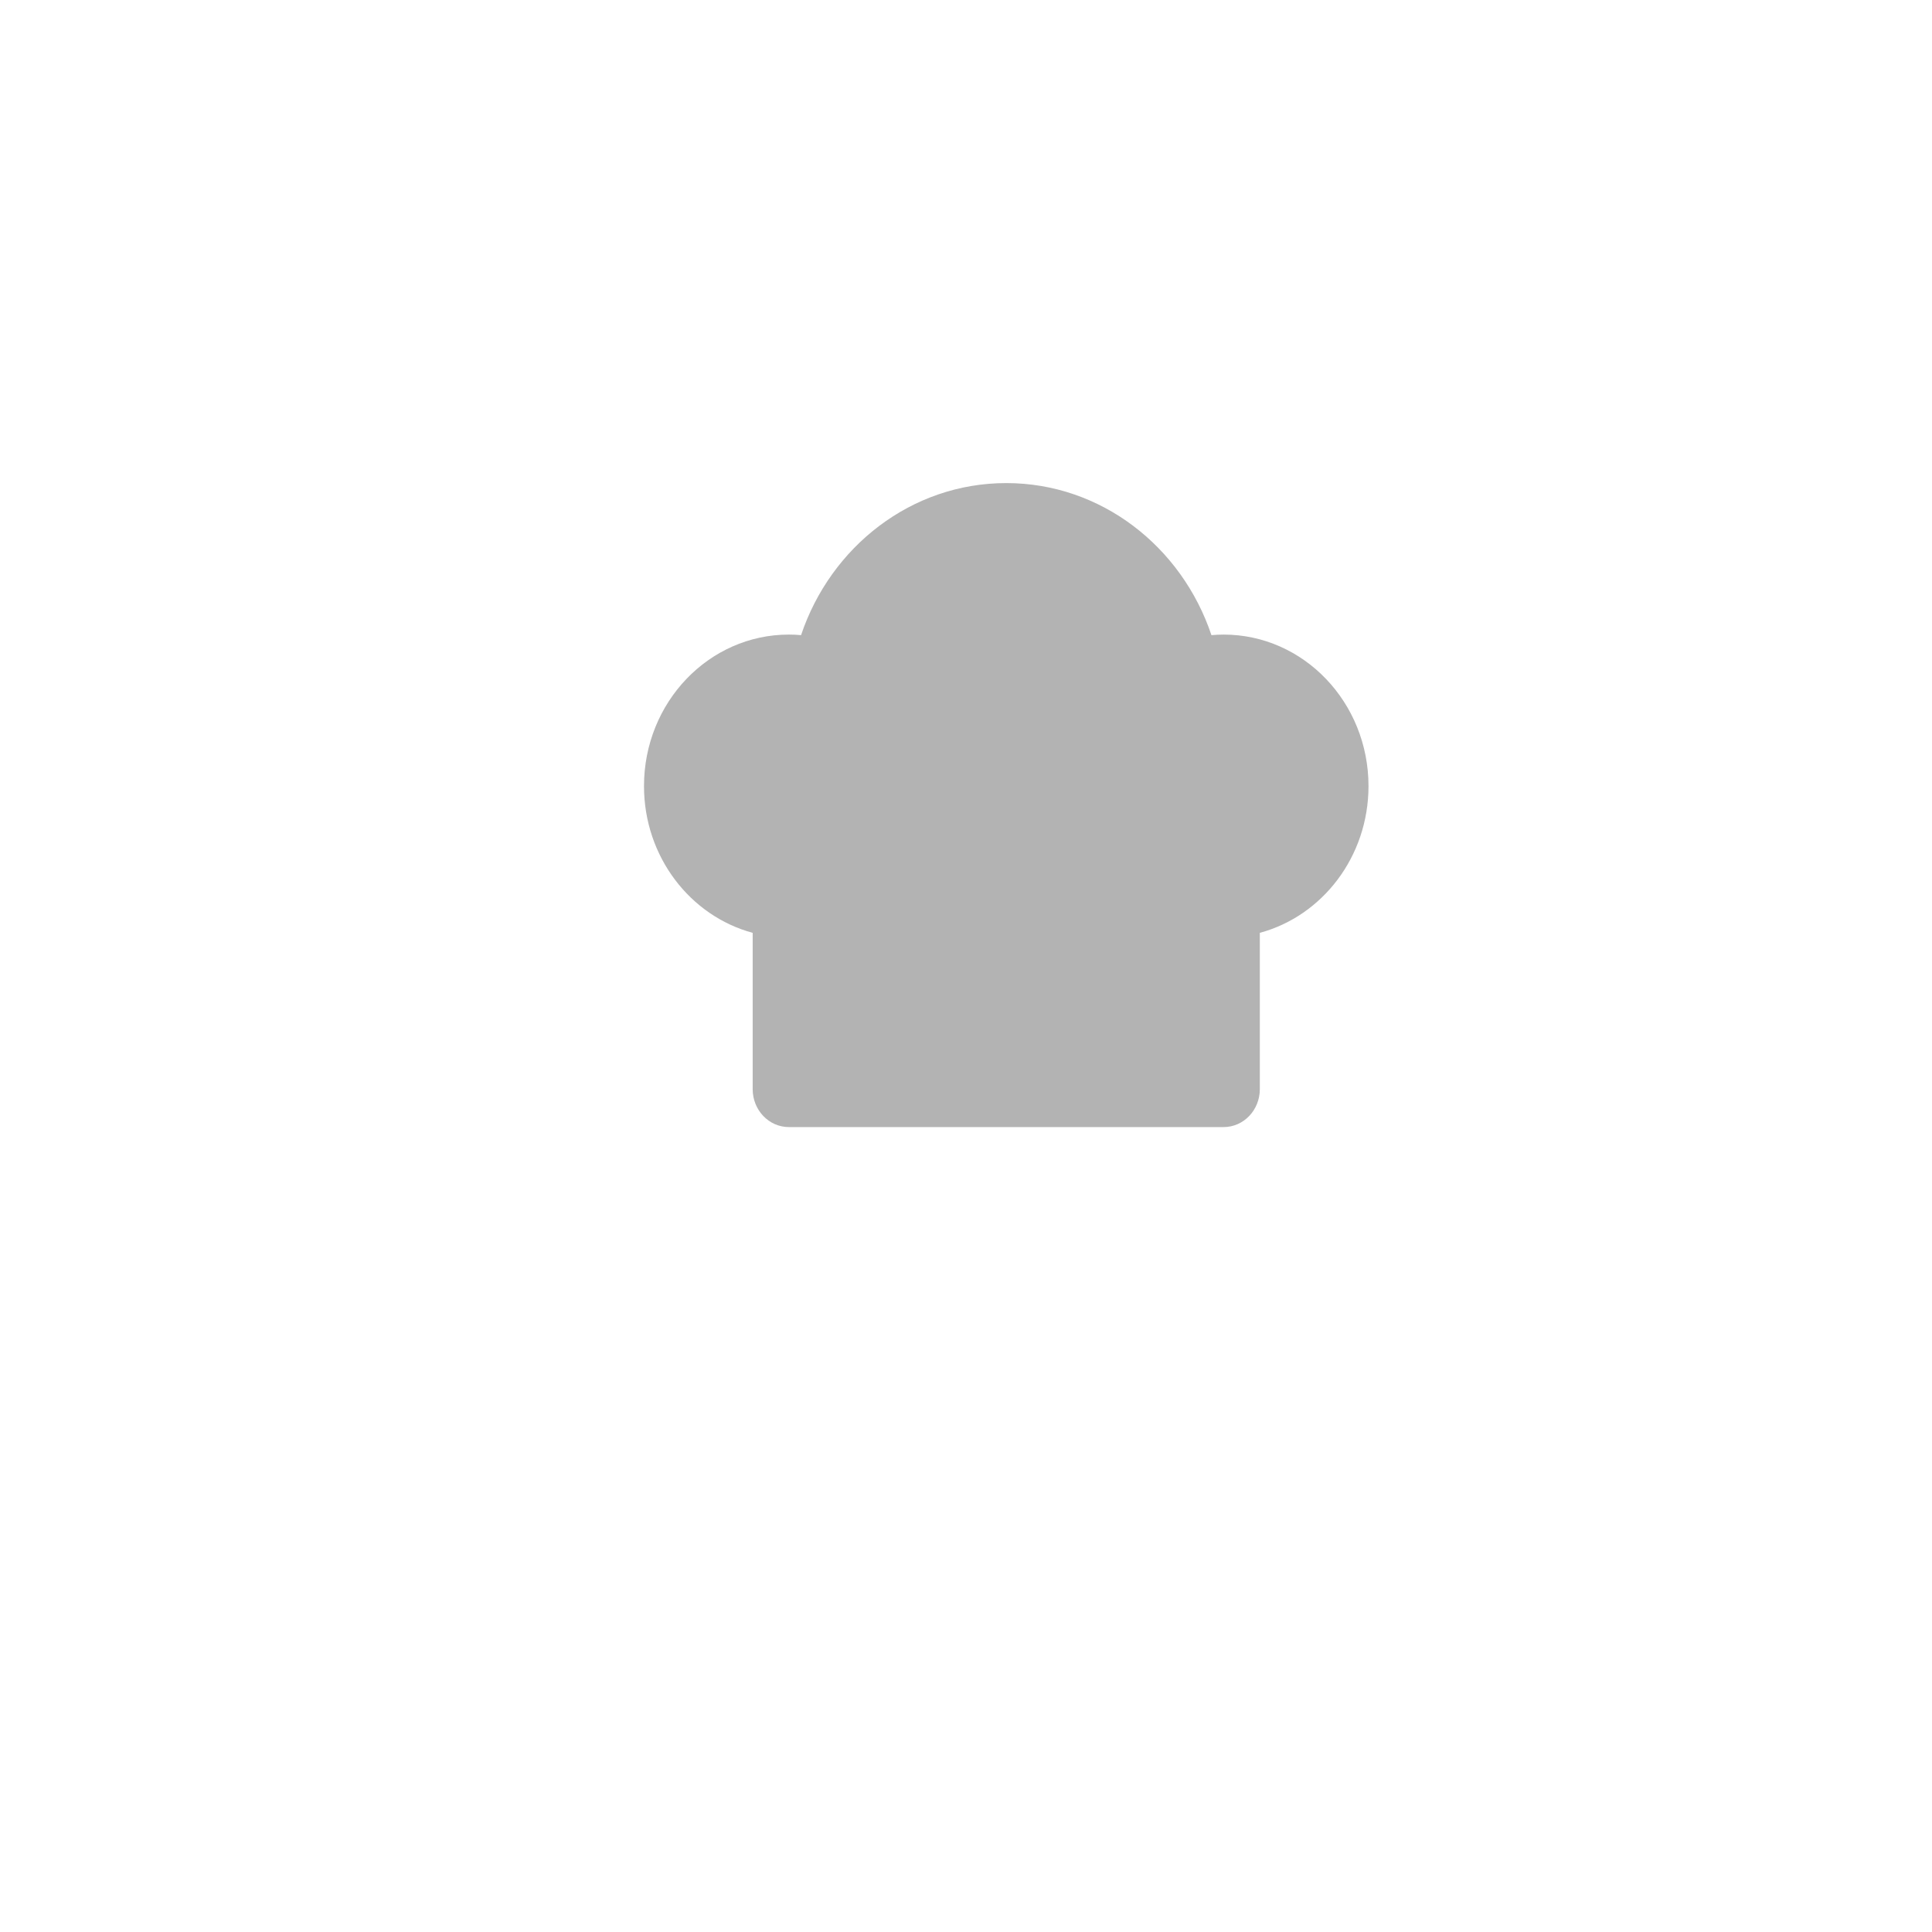<svg height="24" viewBox="0 0 24 24" width="24" xmlns="http://www.w3.org/2000/svg"><g fill="none" fill-rule="evenodd"><path d="m0 0h24v24h-24z" opacity="0"/><path d="m9.35 11.588c-.776-.209-1.35-.946-1.35-1.823 0-1.04.806-1.882 1.8-1.882.051 0 .102.002.151.007.369-1.1 1.371-1.889 2.549-1.889s2.18.789 2.549 1.889c.05-.004.1-.007.151-.007.994 0 1.8.843 1.8 1.882 0 .877-.574 1.614-1.35 1.823v1.942c0 .26-.201.471-.45.471h-5.4c-.249 0-.45-.211-.45-.471z" fill="#000" opacity=".3"/></g></svg>